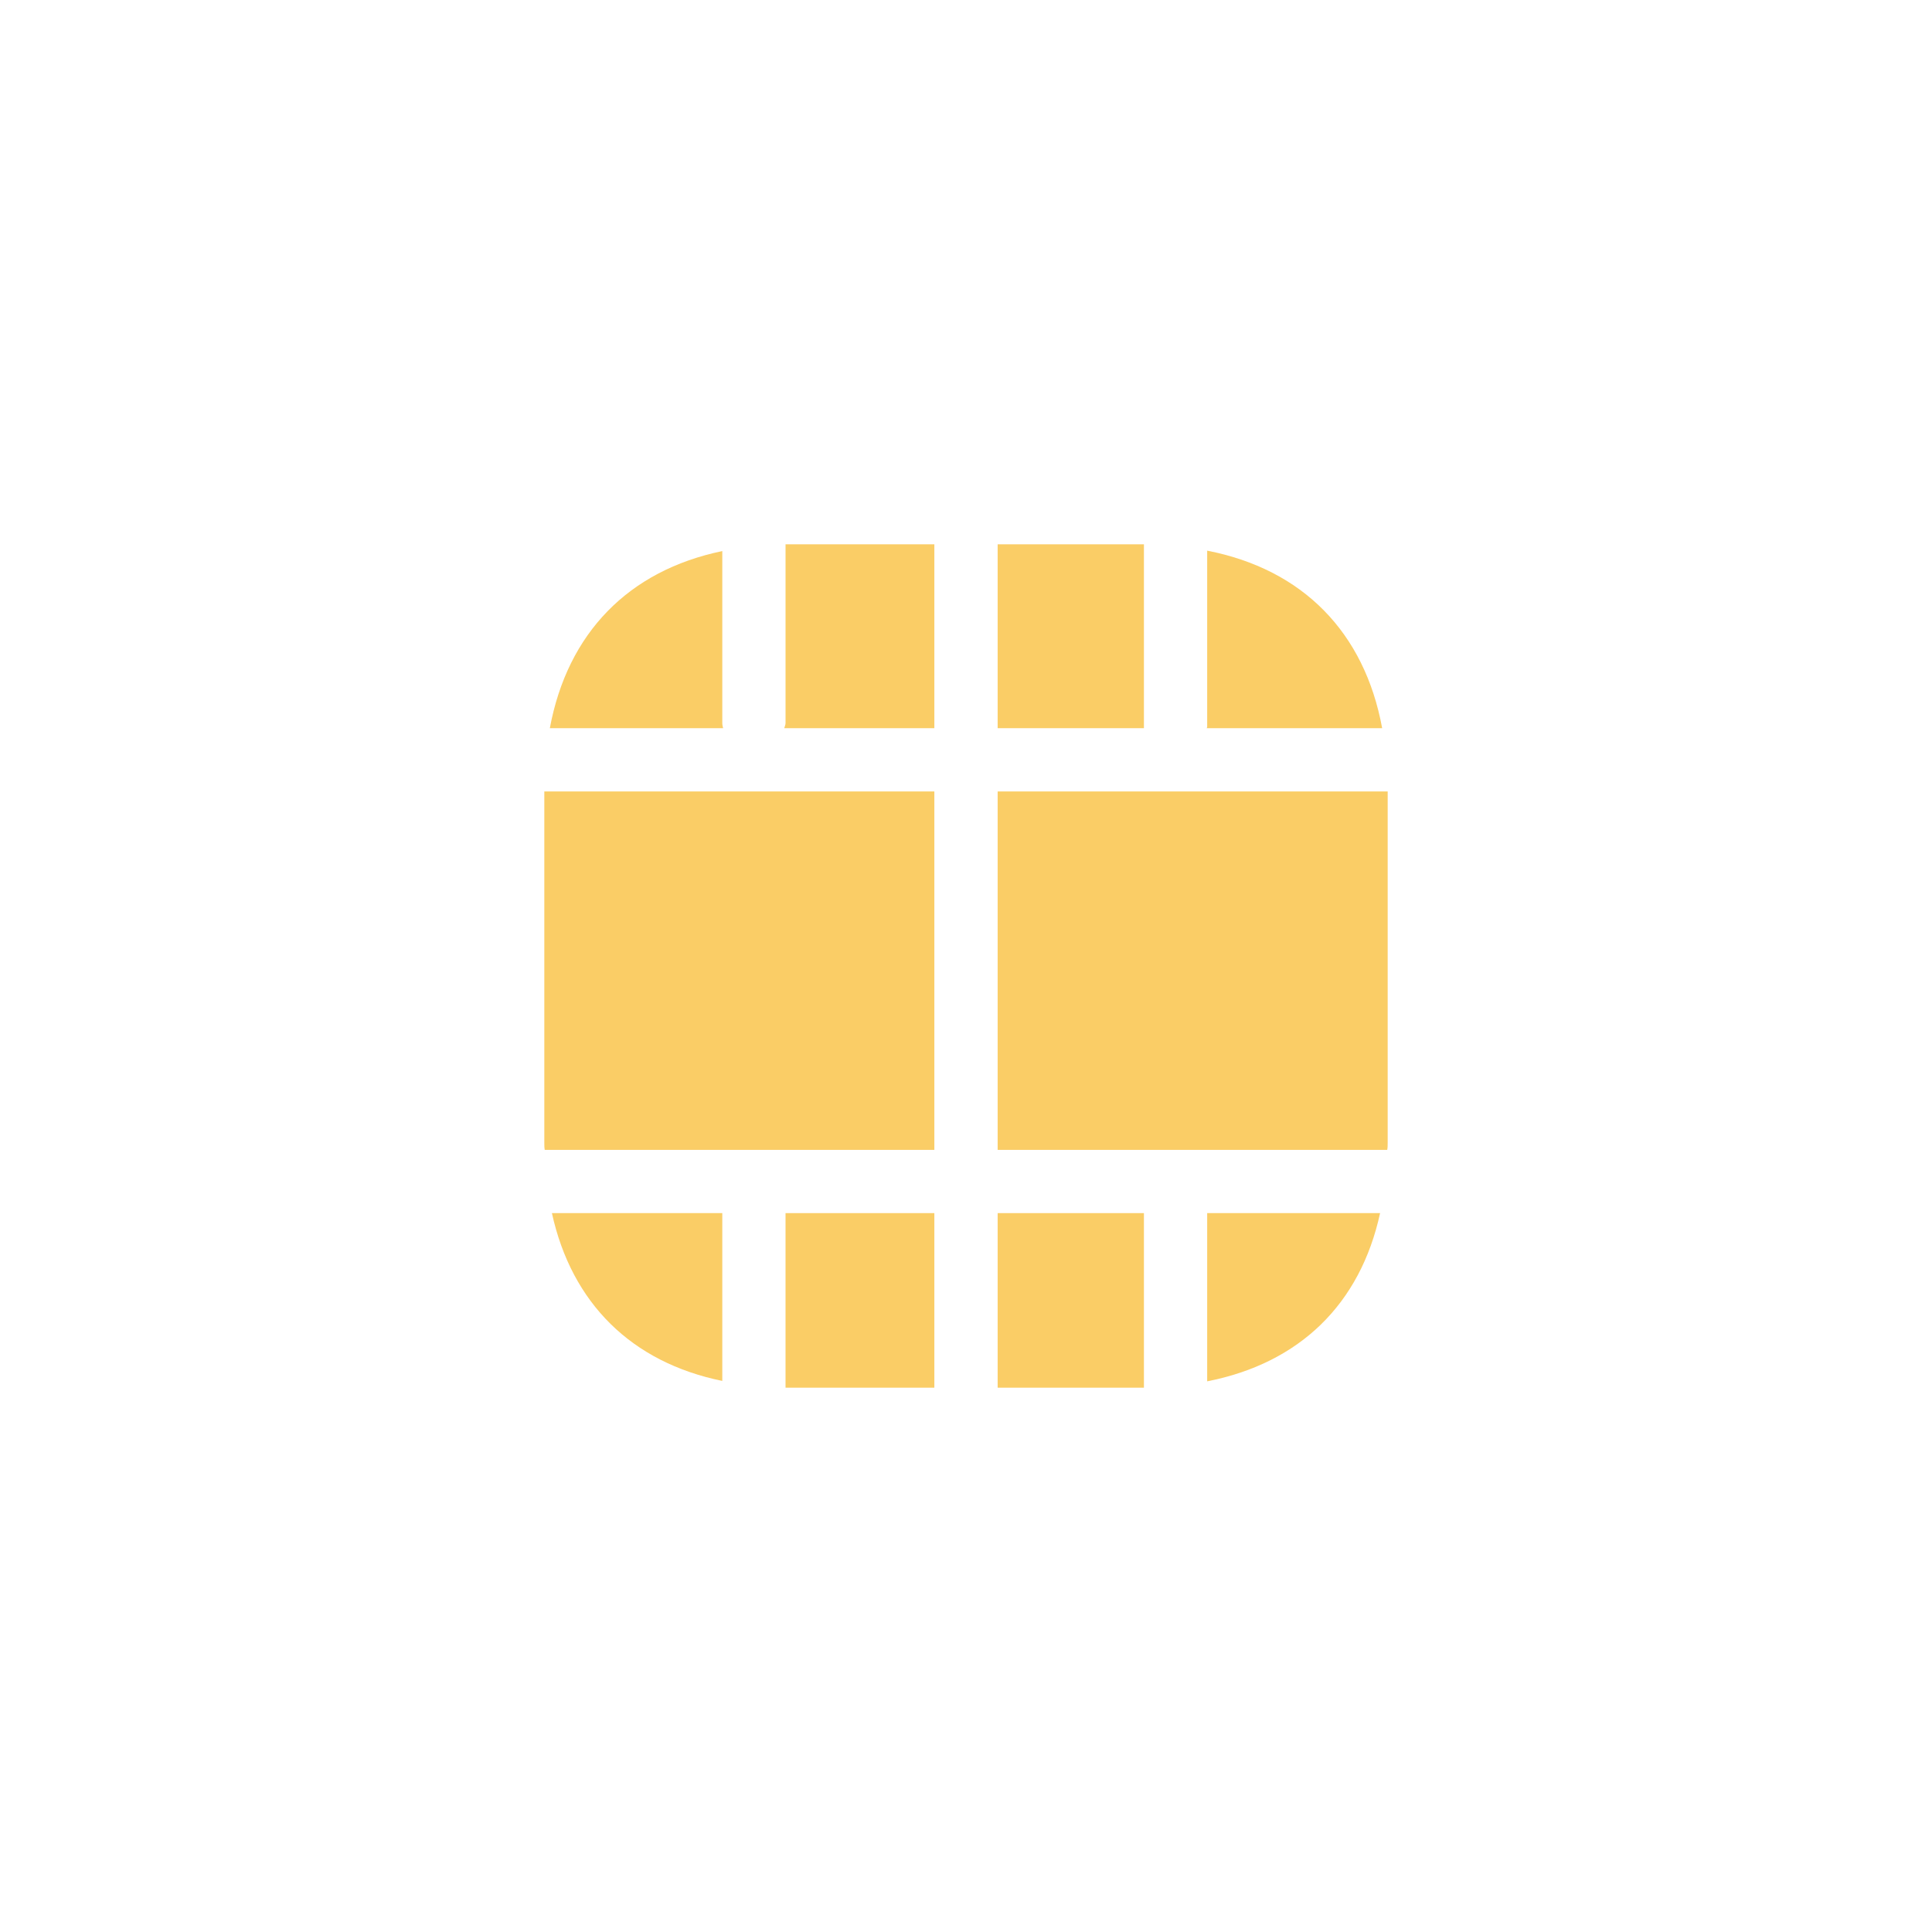 <svg width="42" height="42" viewBox="0 0 42 42" fill="none" xmlns="http://www.w3.org/2000/svg">
<g filter="url(#filter0_d_359_464)">
<path d="M20.312 17.205H11.833V24.841C11.833 24.896 11.833 24.951 11.842 24.997H20.312V17.205Z" fill="#FACD66"/>
<path d="M17.049 15.83H20.312V11.833H17.077V15.72C17.077 15.757 17.058 15.793 17.049 15.83Z" fill="#FACD66"/>
<path d="M15.702 15.72V11.98C13.667 12.402 12.338 13.758 11.953 15.83H15.72C15.711 15.793 15.702 15.757 15.702 15.72Z" fill="#FACD66"/>
<path d="M24.868 11.833H21.688V15.83H24.868V11.833Z" fill="#FACD66"/>
<path d="M26.234 15.83H30.047C29.663 13.74 28.315 12.374 26.243 11.971V15.803C26.243 15.812 26.234 15.821 26.234 15.83Z" fill="#FACD66"/>
<path d="M26.243 30.029C28.251 29.635 29.571 28.352 30.002 26.372H26.243V30.029Z" fill="#FACD66"/>
<path d="M24.868 26.372H21.688V30.167H24.868V26.372Z" fill="#FACD66"/>
<path d="M21.688 24.997H30.157C30.167 24.951 30.167 24.896 30.167 24.841V17.205H21.688V24.997Z" fill="#FACD66"/>
<path d="M20.312 26.372H17.077V30.167H20.312V26.372Z" fill="#FACD66"/>
<path d="M11.998 26.372C12.429 28.333 13.731 29.617 15.702 30.02V26.372H11.998Z" fill="#FACD66"/>
</g>
<defs>
<filter id="filter0_d_359_464" x="-1" y="-1" width="44" height="44" filterUnits="userSpaceOnUse" color-interpolation-filters="sRGB">
<feFlood flood-opacity="0" result="BackgroundImageFix"/>
<feColorMatrix in="SourceAlpha" type="matrix" values="0 0 0 0 0 0 0 0 0 0 0 0 0 0 0 0 0 0 127 0" result="hardAlpha"/>
<feOffset/>
<feGaussianBlur stdDeviation="5.5"/>
<feComposite in2="hardAlpha" operator="out"/>
<feColorMatrix type="matrix" values="0 0 0 0 0.98 0 0 0 0 0.804 0 0 0 0 0.4 0 0 0 0.25 0"/>
<feBlend mode="normal" in2="BackgroundImageFix" result="effect1_dropShadow_359_464"/>
<feBlend mode="normal" in="SourceGraphic" in2="effect1_dropShadow_359_464" result="shape"/>
</filter>
</defs>
</svg>
